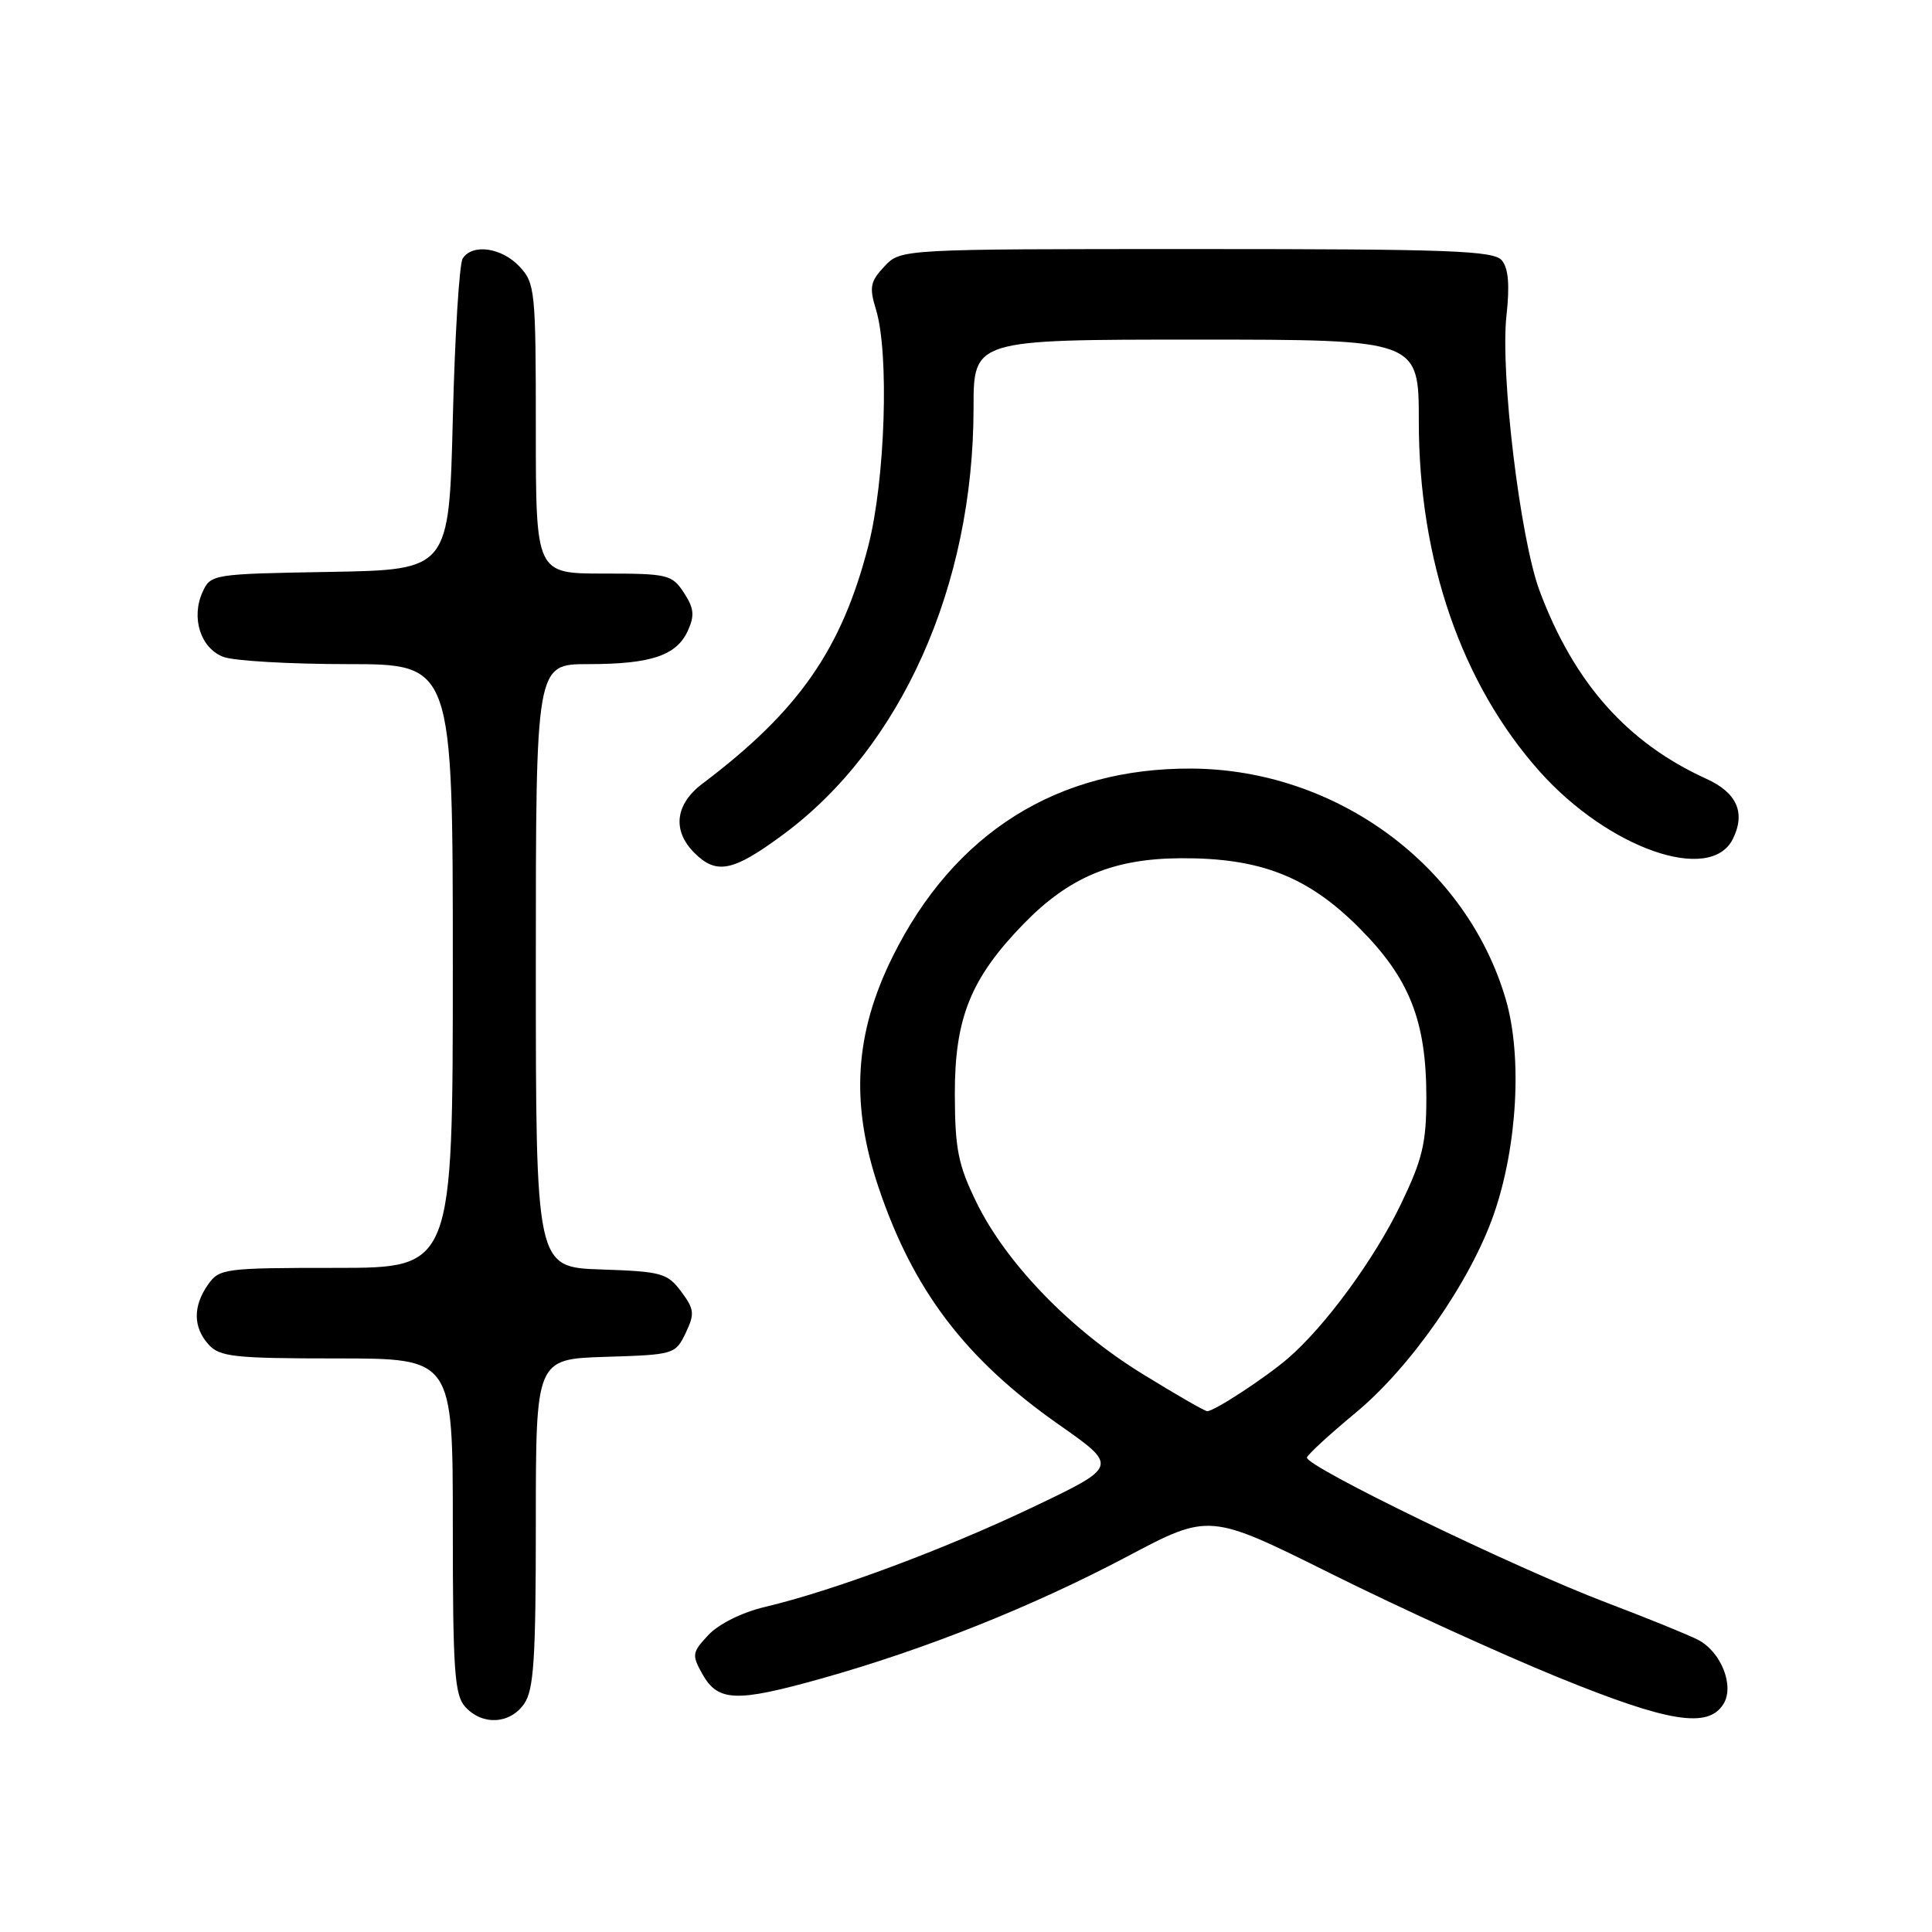 <?xml version="1.0" encoding="UTF-8" standalone="no"?>
<!DOCTYPE svg PUBLIC "-//W3C//DTD SVG 1.1//EN" "http://www.w3.org/Graphics/SVG/1.1/DTD/svg11.dtd" >
<svg xmlns="http://www.w3.org/2000/svg" xmlns:xlink="http://www.w3.org/1999/xlink" version="1.1" viewBox="0 0 256 256">
 <g >
 <path fill="currentColor"
d=" M 69.44 225.78 C 70.74 223.93 71.00 219.87 71.00 201.82 C 71.00 180.08 71.00 180.08 80.24 179.79 C 89.31 179.51 89.50 179.45 90.85 176.64 C 92.07 174.08 92.01 173.49 90.26 171.14 C 88.43 168.69 87.66 168.48 79.65 168.21 C 71.00 167.92 71.00 167.92 71.00 127.96 C 71.00 88.00 71.00 88.00 77.93 88.00 C 86.27 88.00 89.65 86.87 91.15 83.56 C 92.06 81.57 91.96 80.58 90.62 78.54 C 89.04 76.13 88.49 76.00 79.98 76.00 C 71.00 76.00 71.00 76.00 71.00 56.81 C 71.00 38.49 70.90 37.52 68.83 35.31 C 66.46 32.80 62.60 32.25 61.31 34.25 C 60.86 34.94 60.27 44.50 60.00 55.50 C 59.50 75.50 59.50 75.50 43.72 75.78 C 28.15 76.05 27.92 76.08 26.84 78.45 C 25.29 81.86 26.58 85.89 29.59 87.04 C 30.99 87.57 38.40 88.00 46.07 88.00 C 60.00 88.00 60.00 88.00 60.00 128.00 C 60.00 168.00 60.00 168.00 44.56 168.00 C 29.73 168.00 29.05 168.09 27.56 170.22 C 25.55 173.09 25.58 175.88 27.65 178.17 C 29.12 179.79 31.06 180.00 44.65 180.00 C 60.00 180.00 60.00 180.00 60.00 202.17 C 60.00 221.40 60.22 224.59 61.65 226.17 C 63.91 228.66 67.56 228.47 69.44 225.78 Z  M 228.36 225.80 C 229.86 223.41 228.06 218.87 224.99 217.28 C 223.62 216.58 218.22 214.39 213.00 212.41 C 200.86 207.82 172.75 194.20 173.18 193.11 C 173.35 192.66 176.26 189.99 179.64 187.19 C 186.94 181.15 194.87 169.74 197.95 160.86 C 201.06 151.89 201.72 140.00 199.54 132.48 C 194.37 114.69 177.09 101.97 157.93 101.84 C 140.13 101.73 126.41 110.35 118.27 126.78 C 113.23 136.96 112.66 146.19 116.41 157.33 C 121.00 170.98 127.93 180.10 140.32 188.78 C 148.19 194.30 148.19 194.30 136.85 199.71 C 125.13 205.30 110.33 210.81 101.35 212.93 C 98.35 213.64 95.24 215.18 93.88 216.63 C 91.70 218.95 91.65 219.28 93.06 221.80 C 95.12 225.49 97.51 225.59 108.79 222.43 C 122.59 218.56 136.79 212.89 149.37 206.24 C 160.23 200.49 160.23 200.49 176.37 208.52 C 185.24 212.94 198.80 219.13 206.50 222.27 C 221.11 228.22 226.32 229.06 228.36 225.80 Z  M 103.68 110.65 C 119.41 99.08 129.00 77.63 129.00 54.04 C 129.00 45.00 129.00 45.00 158.50 45.00 C 188.00 45.00 188.00 45.00 188.00 55.84 C 188.00 74.21 193.66 90.61 204.00 102.21 C 213.11 112.43 226.64 117.16 229.61 111.17 C 231.33 107.70 230.16 105.04 226.11 103.20 C 215.62 98.43 208.58 90.50 204.01 78.31 C 201.42 71.37 198.77 49.36 199.62 41.76 C 200.06 37.79 199.87 35.55 199.01 34.51 C 197.93 33.21 192.26 33.00 158.55 33.00 C 119.35 33.00 119.35 33.00 117.19 35.30 C 115.31 37.30 115.16 38.05 116.08 41.05 C 117.84 46.84 117.30 63.59 115.06 72.31 C 111.52 86.06 105.84 94.21 93.09 103.83 C 89.46 106.56 89.05 110.05 92.00 113.00 C 94.93 115.93 97.11 115.50 103.68 110.65 Z  M 151.35 182.03 C 141.81 176.17 133.29 167.34 129.37 159.29 C 126.96 154.35 126.54 152.26 126.52 145.00 C 126.50 134.90 128.62 129.64 135.62 122.43 C 141.65 116.23 147.49 113.78 156.41 113.72 C 166.95 113.66 173.27 116.11 180.06 122.91 C 186.77 129.62 189.00 135.25 189.00 145.46 C 189.00 151.46 188.48 153.63 185.64 159.53 C 182.13 166.83 175.59 175.75 170.65 180.00 C 167.63 182.59 160.91 186.99 159.96 186.99 C 159.66 187.00 155.79 184.77 151.35 182.03 Z "/>
</g>
</svg>